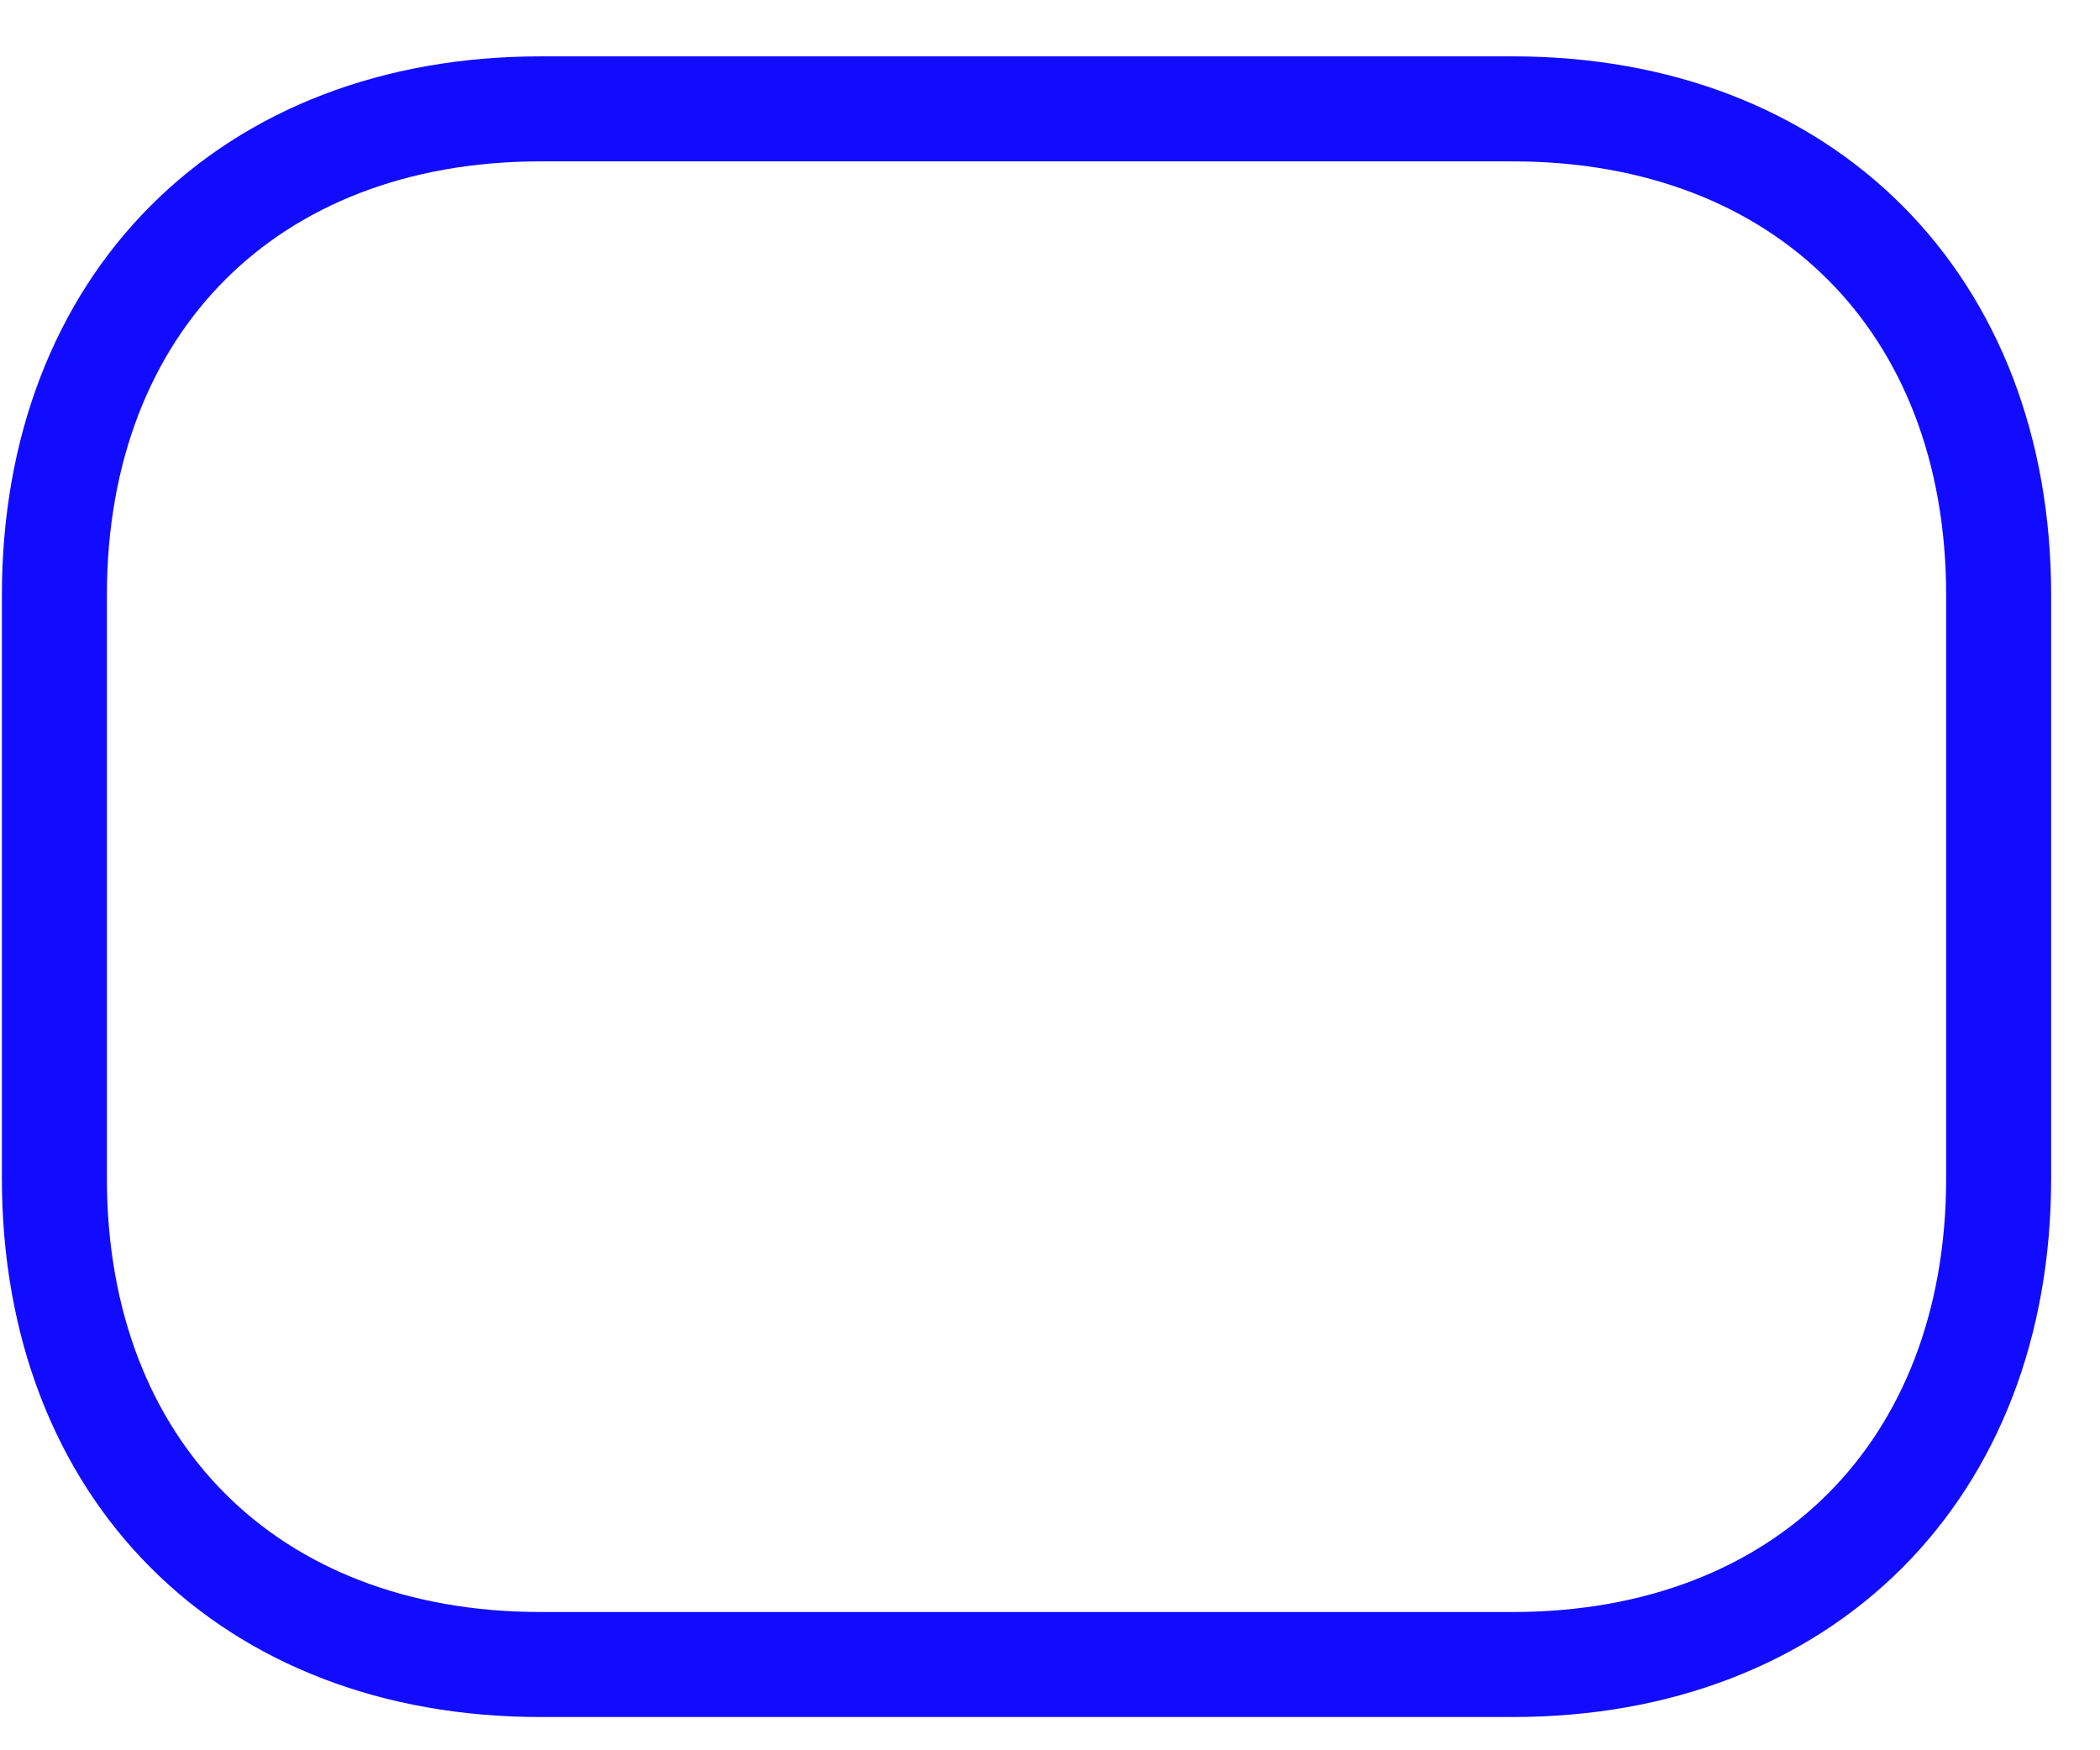 <svg width="30" height="25" viewBox="0 0 30 25" fill="none" xmlns="http://www.w3.org/2000/svg">
<path d="M21.609 23.775H7.721C3.555 23.775 0.777 20.998 0.777 16.831V8.499C0.777 4.333 3.555 1.555 7.721 1.555H21.609C25.775 1.555 28.552 4.333 28.552 8.499V16.831C28.552 20.998 25.775 23.775 21.609 23.775Z" stroke="#110CFF" stroke-width="1.5" stroke-miterlimit="10" stroke-linecap="round" stroke-linejoin="round"/>
</svg>

